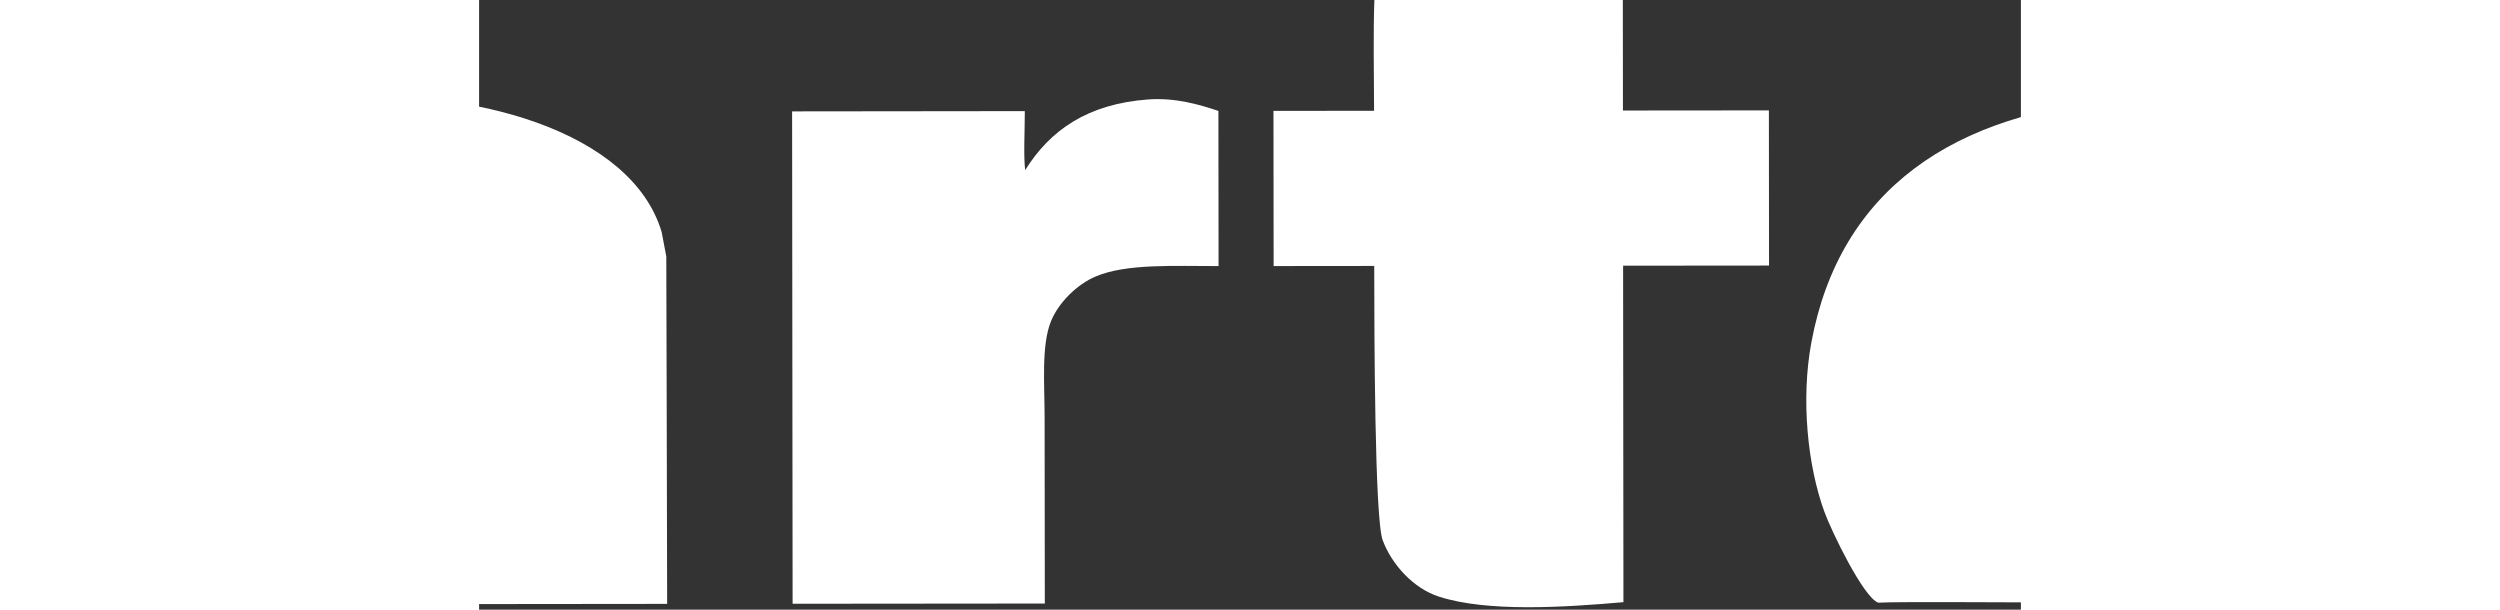 <?xml version="1.0" encoding="UTF-8" standalone="no"?>
<!-- Generator: Adobe Illustrator 12.0.0, SVG Export Plug-In . SVG Version: 6.00 Build 51448)  -->
<svg xmlns:dc="http://purl.org/dc/elements/1.1/" xmlns:cc="http://web.resource.org/cc/" xmlns:rdf="http://www.w3.org/1999/02/22-rdf-syntax-ns#" xmlns:svg="http://www.w3.org/2000/svg" xmlns="http://www.w3.org/2000/svg" xmlns:sodipodi="http://sodipodi.sourceforge.net/DTD/sodipodi-0.dtd" xmlns:inkscape="http://www.inkscape.org/namespaces/inkscape" version="1.0" id="Calque_1" width="341.005" height="83.158" viewBox="0 0 341.193 134.913" overflow="visible" enable-background="new 0 0 341.193 134.913" xml:space="preserve" sodipodi:version="0.32" inkscape:version="0.45.1" sodipodi:docname="ARTE-BEL[1].svg" inkscape:output_extension="org.inkscape.output.svg.inkscape" sodipodi:docbase="C:\Users\Virgile"><rect x="0" y="0" width="341.193" height="134.913" fill="#333333" stroke="none"/><defs id="defs38">
	
	
</defs><sodipodi:namedview inkscape:window-height="1000" inkscape:window-width="1400" inkscape:pageshadow="2" inkscape:pageopacity="0.0" guidetolerance="10.0" gridtolerance="10.0" objecttolerance="10.0" borderopacity="1.0" bordercolor="#666666" pagecolor="#ffffff" id="base" inkscape:zoom="1.9812834" inkscape:cx="170.5965" inkscape:cy="67.456497" inkscape:window-x="-8" inkscape:window-y="-8" inkscape:current-layer="Calque_1"/>

<g transform="matrix(1.622, 0, 0, 1.622, -105.869, -0.508)" id="g5">
		<path style="fill: #FFFFFF;" id="path7" d="M 187.428,0.036 C 198.73,0.022 210.011,0.009 221.314,0 C 221.319,5.125 221.323,10.268 221.328,15.392 C 227.977,15.388 234.586,15.379 241.241,15.374 C 241.248,22.426 241.255,29.482 241.26,36.544 C 234.609,36.549 227.997,36.558 221.351,36.562 C 221.367,51.896 221.382,67.135 221.396,82.469 C 213.034,83.203 202.797,83.821 196.248,81.721 C 192.765,80.604 189.817,77.381 188.555,74.033 C 187.447,71.125 187.407,45.605 187.397,36.598 C 182.851,36.598 178.213,36.603 173.671,36.612 C 173.662,29.55 173.657,22.495 173.649,15.442 C 178.19,15.438 182.829,15.433 187.375,15.428 C 187.369,10.366 187.238,4.796 187.428,0.036 z "/>
		<path style="fill: #FFFFFF;" id="path9" d="M 45.097,13.649 C 64.43,12.208 86.083,18.233 90.177,31.968 C 90.306,32.585 90.81,35.296 90.81,35.296 C 90.81,35.296 90.918,73.047 90.927,82.702 C 79.694,82.716 68.447,82.723 57.22,82.737 C 57.213,76.383 57.207,70.016 57.202,63.666 C 47.754,66.453 27.579,70.506 40.45,82.756 C 32.297,82.764 10.723,82.836 6.919,82.787 C 1.988,81.691 -0.922,74.928 0.265,68.448 C 1.34,62.553 5.075,58.415 9.509,55.844 C 20.376,49.531 36.494,49.882 50.546,46.527 C 52.383,46.086 54.232,45.883 55.608,44.947 C 56.448,44.375 56.792,43.587 57.004,42.321 C 57.941,36.62 52.217,34.931 46.865,34.99 C 45.264,35.004 43.046,35.256 41.625,35.697 C 40.634,35.994 39.256,36.642 38.482,37.273 C 36.856,38.579 35.865,40.439 35.87,43.397 C 25.046,43.407 14.203,43.419 3.382,43.429 C 3.769,40.537 4.269,38.151 5.122,35.904 C 6.663,31.842 8.711,28.64 11.4,25.75 C 18.793,17.797 30.774,14.712 45.097,13.649 z "/>
		<path style="fill: #FFFFFF;" id="path11" d="M 156.53,13.884 C 160.245,13.609 163.506,14.564 166.137,15.45 C 166.144,22.503 166.151,29.559 166.158,36.616 C 160.124,36.625 153.59,36.251 149.392,38.034 C 146.859,39.101 144.317,41.592 143.286,44.168 C 141.962,47.446 142.422,52.778 142.426,57.286 C 142.435,65.729 142.442,74.201 142.453,82.654 C 130.983,82.662 119.505,82.675 108.044,82.685 C 108.022,60.29 107.999,37.904 107.976,15.509 C 118.455,15.495 129.236,15.487 139.724,15.473 C 139.728,18.108 139.531,21.44 139.771,23.526 C 143.178,18.071 148.278,14.496 156.53,13.884 z "/>
		<g id="g13">
			<g id="g15">
				<path style="fill: #FFFFFF;" id="path17" d="M 337.152,37.494 C 333.85,30.144 328.298,23.934 321.413,20.192 C 313.489,15.882 302.265,12.969 289.446,13.928 C 266.567,15.621 250.901,26.163 247.037,47.032 C 245.587,54.836 246.528,63.86 248.807,70.124 C 249.769,72.776 254.144,81.833 256.157,82.536 C 259.066,82.378 274.892,82.516 281.133,82.513 C 281.126,76.906 281.119,71.318 281.114,65.716 C 300.899,65.698 320.707,65.68 340.499,65.657 C 341.862,55.467 340.386,44.708 337.152,37.494 z M 280.046,48.05 C 280.28,45.01 280.658,42.853 281.784,40.876 C 283.543,37.765 286.675,35.616 291.038,35.166 C 301.783,34.045 306.638,39.079 307.642,48.022 C 298.446,48.027 289.237,48.041 280.046,48.05 z "/>
			</g>
		</g>
	</g></svg>